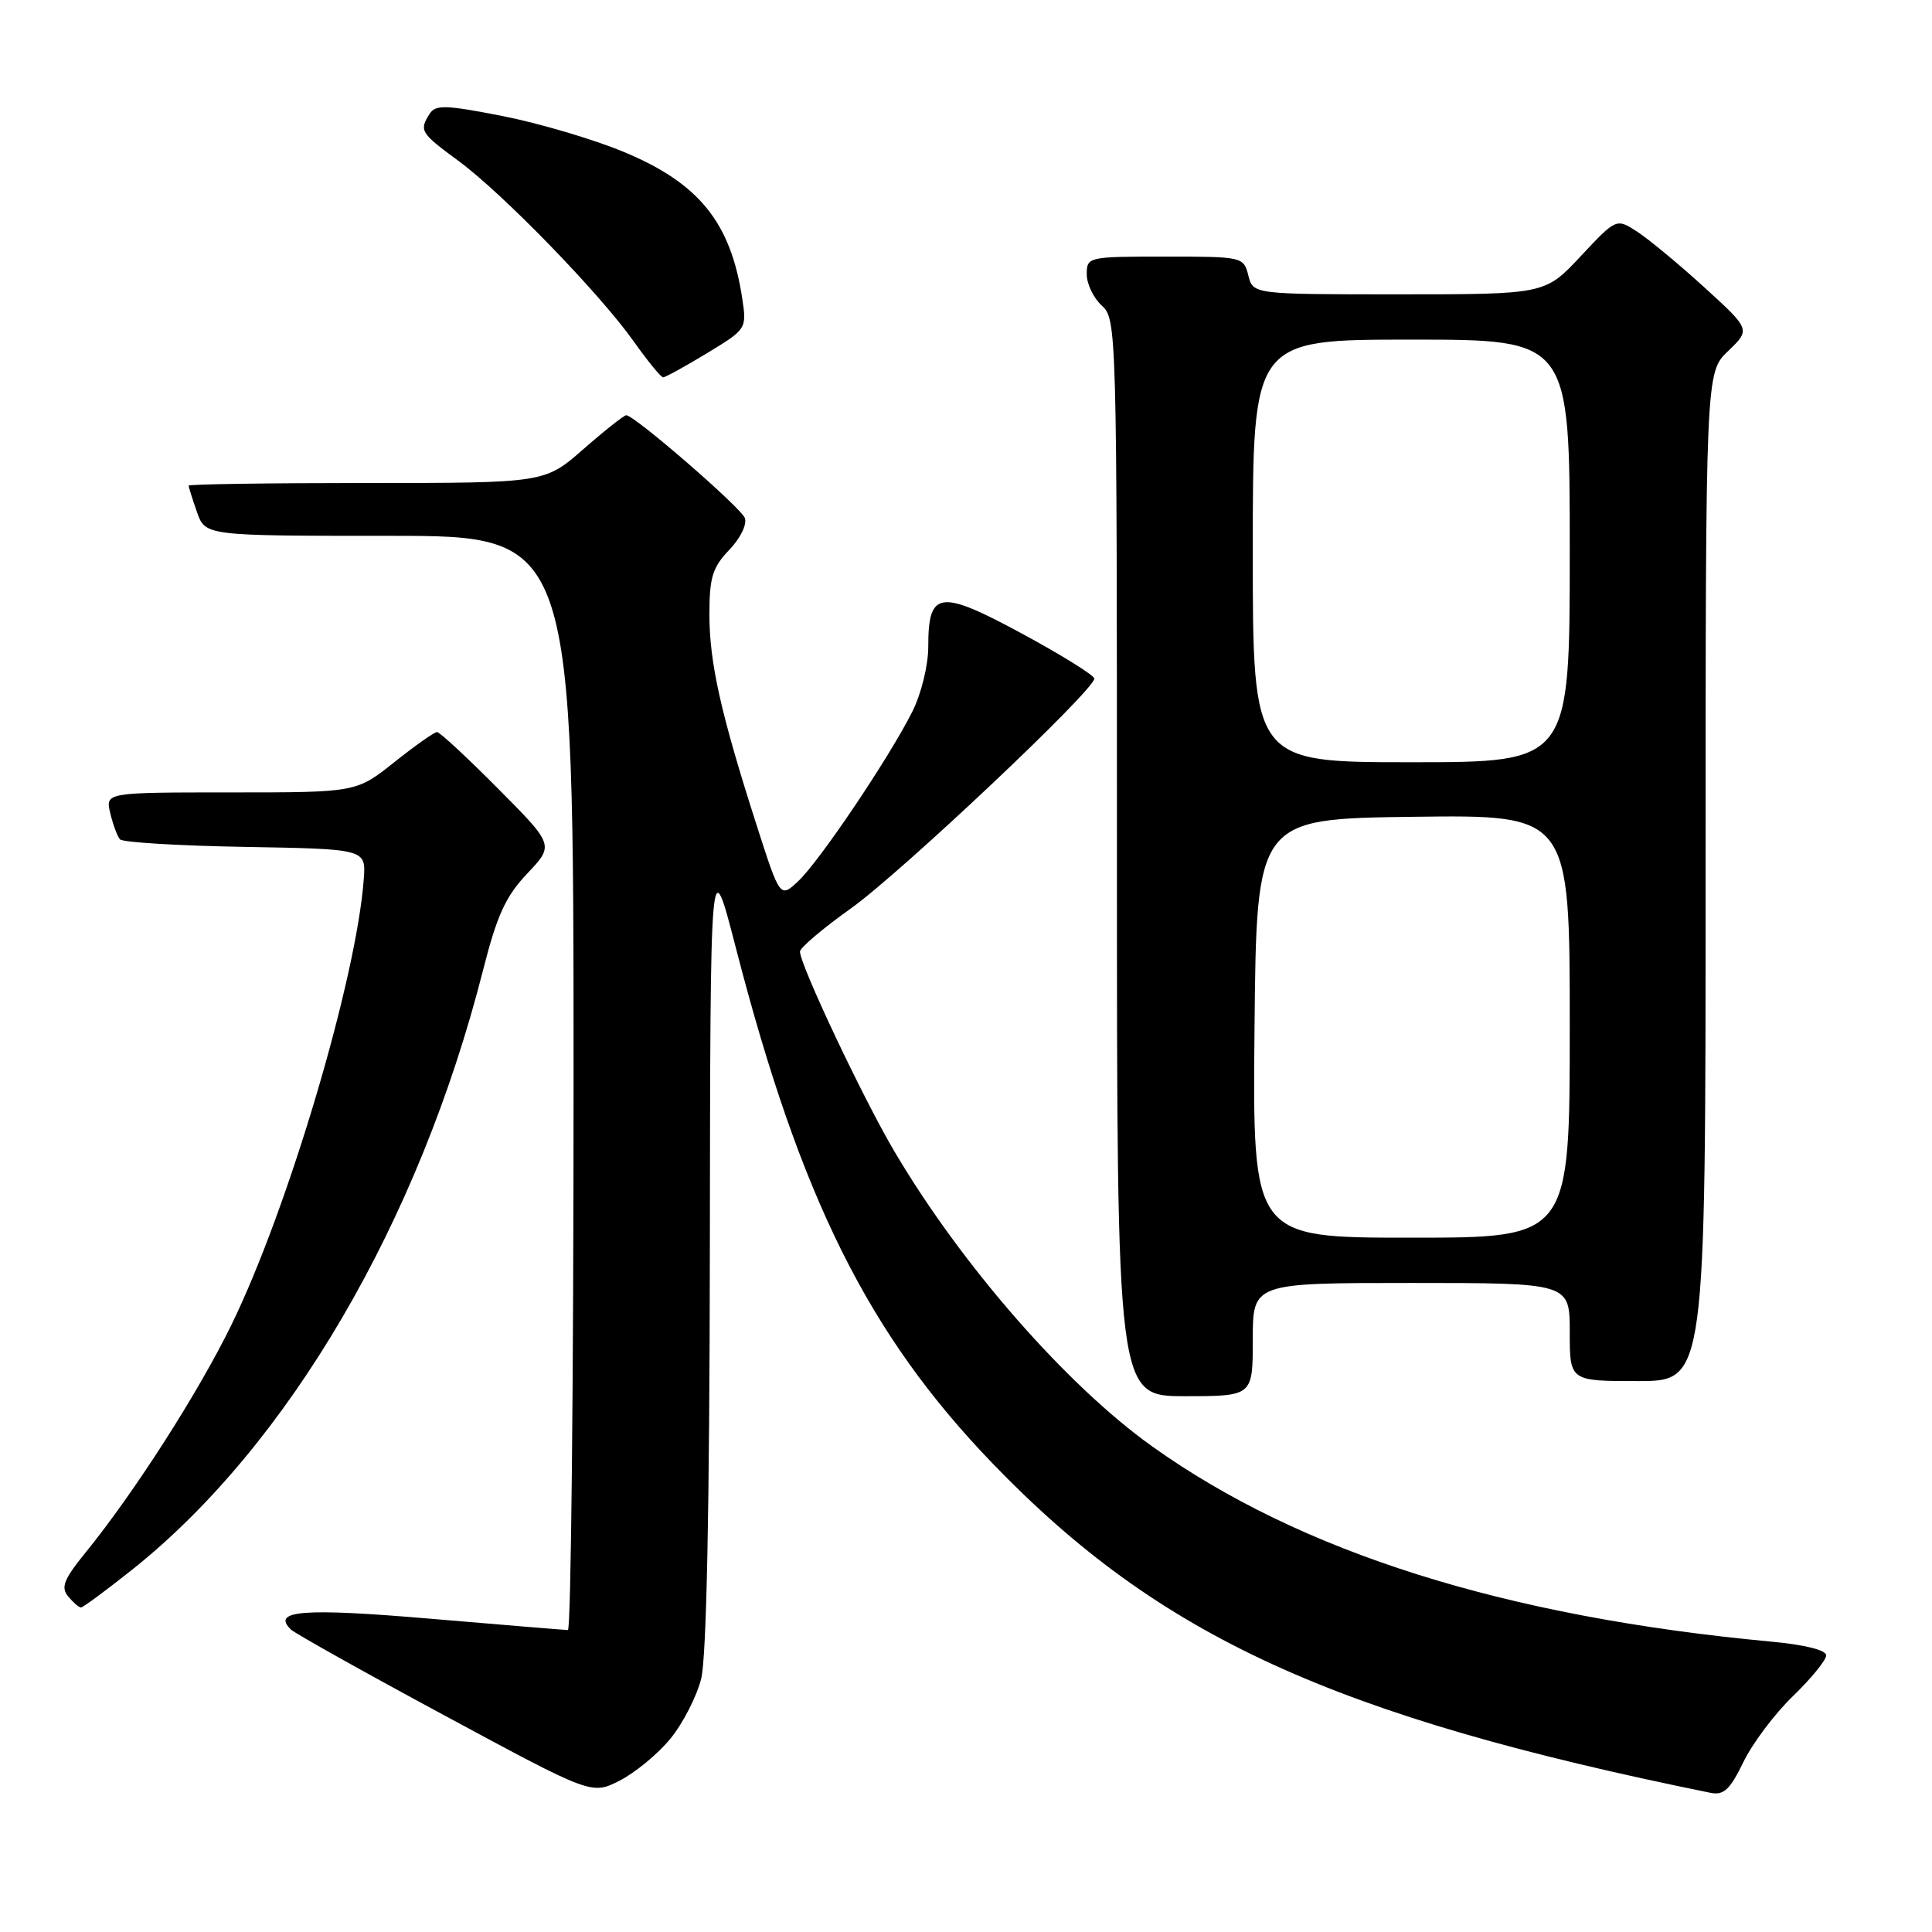 <?xml version="1.0" encoding="UTF-8" standalone="no"?>
<!DOCTYPE svg PUBLIC "-//W3C//DTD SVG 1.1//EN" "http://www.w3.org/Graphics/SVG/1.1/DTD/svg11.dtd" >
<svg xmlns="http://www.w3.org/2000/svg" xmlns:xlink="http://www.w3.org/1999/xlink" version="1.1" viewBox="0 0 256 256">
 <g >
 <path fill="currentColor"
d=" M 88.81 230.41 C 90.47 228.40 92.31 224.81 92.91 222.44 C 93.62 219.61 94.02 199.85 94.06 165.31 C 94.12 112.50 94.12 112.50 97.48 125.50 C 106.06 158.76 115.04 176.82 131.54 193.93 C 153.65 216.86 176.62 227.39 226.66 237.56 C 228.41 237.91 229.24 237.13 231.01 233.48 C 232.21 231.00 235.17 227.07 237.58 224.74 C 239.99 222.41 241.97 219.98 241.98 219.35 C 241.99 218.65 239.17 217.94 234.75 217.53 C 199.41 214.24 172.35 205.71 152.65 191.64 C 141.32 183.55 127.44 167.68 118.55 152.63 C 114.38 145.59 106.00 127.85 106.00 126.09 C 106.00 125.59 109.04 123.01 112.75 120.37 C 119.39 115.63 145.00 91.46 145.00 89.92 C 145.00 89.49 140.71 86.82 135.46 83.98 C 124.49 78.05 123.00 78.25 123.00 85.66 C 123.00 88.16 122.08 91.91 120.89 94.29 C 117.82 100.41 108.58 114.13 105.77 116.76 C 103.36 119.01 103.36 119.01 100.23 109.26 C 95.51 94.55 94.00 87.80 94.00 81.41 C 94.00 76.51 94.41 75.18 96.63 72.86 C 98.12 71.31 99.01 69.48 98.69 68.63 C 98.15 67.23 84.10 55.05 82.98 55.02 C 82.70 55.01 80.15 57.02 77.32 59.50 C 72.18 64.00 72.18 64.00 48.59 64.00 C 35.61 64.00 25.00 64.16 25.00 64.35 C 25.00 64.54 25.49 66.12 26.10 67.85 C 27.20 71.00 27.20 71.00 51.60 71.00 C 76.00 71.00 76.00 71.00 76.00 143.50 C 76.00 183.38 75.66 215.99 75.25 215.99 C 74.84 215.98 66.65 215.31 57.05 214.49 C 40.14 213.05 35.93 213.38 38.55 215.92 C 39.07 216.43 48.25 221.57 58.96 227.34 C 78.41 237.83 78.41 237.83 82.11 235.94 C 84.14 234.91 87.16 232.42 88.81 230.41 Z  M 17.50 208.00 C 38.20 191.53 55.55 161.88 64.02 128.50 C 65.86 121.26 67.01 118.76 69.87 115.74 C 73.43 111.98 73.43 111.98 65.99 104.49 C 61.90 100.37 58.26 97.00 57.91 97.00 C 57.55 97.00 55.00 98.80 52.24 101.00 C 47.21 105.00 47.21 105.00 30.59 105.00 C 13.96 105.00 13.96 105.00 14.61 107.75 C 14.97 109.26 15.55 110.83 15.90 111.22 C 16.26 111.62 23.74 112.07 32.52 112.22 C 48.50 112.50 48.50 112.50 48.20 116.50 C 47.23 129.67 38.19 160.12 30.69 175.50 C 26.29 184.51 17.82 197.74 11.29 205.78 C 8.45 209.28 8.04 210.34 9.03 211.53 C 9.70 212.34 10.46 213.00 10.73 213.00 C 11.00 213.00 14.04 210.75 17.50 208.00 Z  M 166.00 177.50 C 166.00 170.00 166.00 170.00 187.00 170.00 C 208.00 170.00 208.00 170.00 208.00 176.50 C 208.00 183.00 208.00 183.00 217.00 183.00 C 226.00 183.00 226.00 183.00 226.00 116.19 C 226.00 49.37 226.00 49.37 228.98 46.52 C 231.96 43.66 231.96 43.66 225.84 38.08 C 222.47 35.01 218.46 31.69 216.94 30.70 C 214.17 28.91 214.17 28.91 209.45 33.95 C 204.73 39.00 204.73 39.00 185.38 39.00 C 166.04 39.00 166.04 39.00 165.41 36.50 C 164.79 34.03 164.64 34.00 154.39 34.00 C 144.16 34.00 144.00 34.04 144.00 36.35 C 144.00 37.63 144.90 39.50 146.00 40.50 C 147.96 42.28 148.00 43.58 148.00 113.65 C 148.00 185.00 148.00 185.00 157.00 185.00 C 166.00 185.00 166.00 185.00 166.00 177.50 Z  M 93.68 46.80 C 98.92 43.62 98.96 43.57 98.35 39.55 C 96.83 29.48 92.63 24.28 82.68 20.14 C 78.67 18.47 71.44 16.33 66.61 15.38 C 59.06 13.90 57.71 13.85 56.93 15.08 C 55.52 17.31 55.71 17.62 60.75 21.32 C 66.62 25.64 79.46 38.87 83.98 45.25 C 85.83 47.86 87.58 50.00 87.87 50.00 C 88.16 50.00 90.78 48.56 93.68 46.80 Z  M 166.23 136.25 C 166.50 108.50 166.50 108.50 187.25 108.23 C 208.00 107.96 208.00 107.96 208.00 135.98 C 208.00 164.00 208.00 164.00 186.98 164.00 C 165.97 164.00 165.97 164.00 166.23 136.25 Z  M 166.00 73.00 C 166.00 45.00 166.00 45.00 187.00 45.00 C 208.00 45.00 208.00 45.00 208.00 73.00 C 208.00 101.00 208.00 101.00 187.00 101.00 C 166.00 101.00 166.00 101.00 166.00 73.00 Z "/>
</g>
</svg>